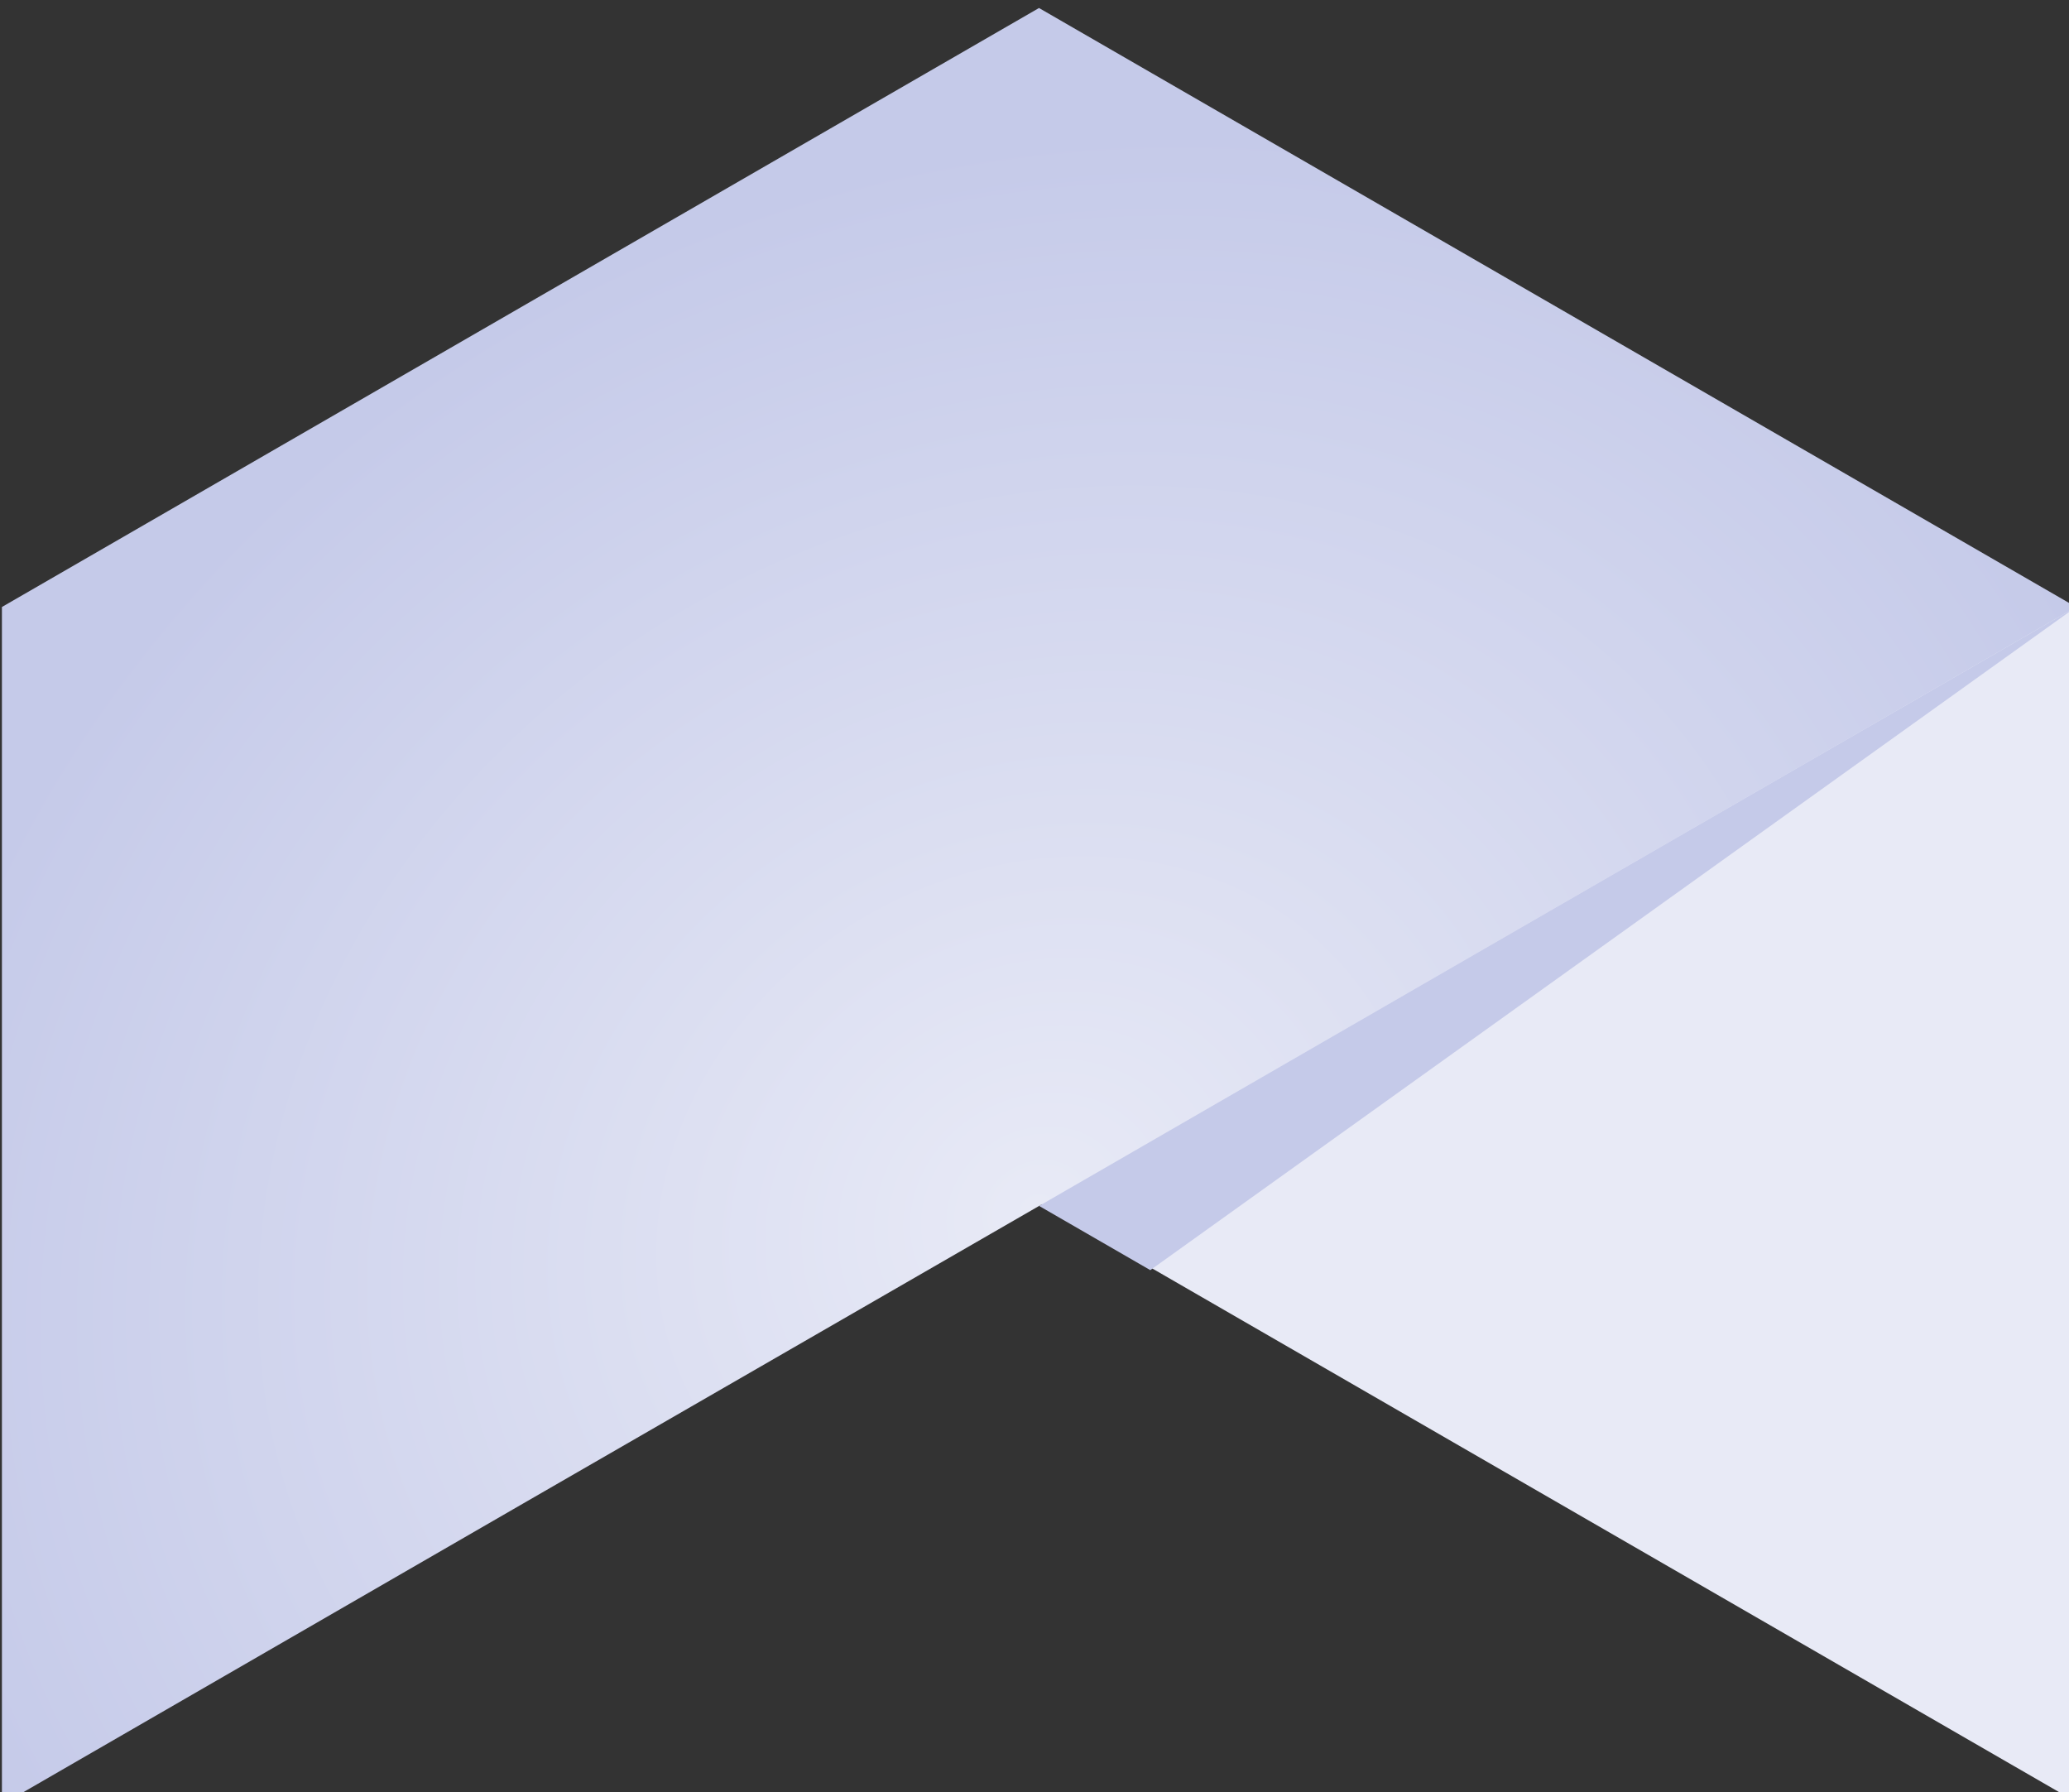 <?xml version="1.0" encoding="UTF-8" standalone="no"?>
<!-- Created with Inkscape (http://www.inkscape.org/) -->

<svg
   xmlns:dc="http://purl.org/dc/elements/1.1/"
   xmlns:cc="http://creativecommons.org/ns#"
   xmlns:rdf="http://www.w3.org/1999/02/22-rdf-syntax-ns#"
   xmlns:svg="http://www.w3.org/2000/svg"
   xmlns="http://www.w3.org/2000/svg"
   xmlns:xlink="http://www.w3.org/1999/xlink"
   xmlns:sodipodi="http://sodipodi.sourceforge.net/DTD/sodipodi-0.dtd"
   xmlns:inkscape="http://www.inkscape.org/namespaces/inkscape"
   width="36.948"
   height="32"
   id="svg2"
   version="1.1"
   inkscape:version="0.48.4 r9939"
   sodipodi:docname="logo-dark.svg">
  <rect width="100%" height="100%" fill="#333333" stroke="none"/>
  <defs
     id="defs4">
    <linearGradient
       id="linearGradient4001">
      <stop
         style="stop-color:#3f51b5;stop-opacity:1;"
         offset="0"
         id="stop4003" />
      <stop
         style="stop-color:#283593;stop-opacity:1;"
         offset="1"
         id="stop4005" />
    </linearGradient>
    <linearGradient
       id="linearGradient3913">
      <stop
         style="stop-color:#b6124a;stop-opacity:1;"
         offset="0"
         id="stop3915" />
      <stop
         style="stop-color:#e91e63;stop-opacity:1;"
         offset="1"
         id="stop3917" />
    </linearGradient>
    <linearGradient
       id="linearGradient3905">
      <stop
         style="stop-color:#3a4cc0;stop-opacity:1;"
         offset="0"
         id="stop3907" />
      <stop
         style="stop-color:#303f9f;stop-opacity:1;"
         offset="1"
         id="stop3909" />
    </linearGradient>
    <linearGradient
       id="linearGradient3897">
      <stop
         style="stop-color:#3749b7;stop-opacity:1;"
         offset="0"
         id="stop3899" />
      <stop
         style="stop-color:#303f9f;stop-opacity:1;"
         offset="1"
         id="stop3901" />
    </linearGradient>
    <radialGradient
       inkscape:collect="always"
       xlink:href="#linearGradient4001"
       id="radialGradient4014"
       gradientUnits="userSpaceOnUse"
       gradientTransform="matrix(-0.5,-0.866,1,-0.577,16.476,2098.045)"
       cx="685.922"
       cy="946.243"
       fx="685.922"
       fy="946.243"
       r="75" />
    <radialGradient
       inkscape:collect="always"
       xlink:href="#linearGradient4001-4"
       id="radialGradient4014-7"
       gradientUnits="userSpaceOnUse"
       gradientTransform="matrix(-0.5,-0.866,1,-0.577,16.476,2098.045)"
       cx="685.922"
       cy="946.243"
       fx="685.922"
       fy="946.243"
       r="75" />
    <linearGradient
       id="linearGradient4001-4">
      <stop
         style="stop-color:#e8eaf6;stop-opacity:1;"
         offset="0"
         id="stop4003-8" />
      <stop
         style="stop-color:#c5cae9;stop-opacity:1;"
         offset="1"
         id="stop4005-7" />
    </linearGradient>
    <radialGradient
       inkscape:collect="always"
       xlink:href="#linearGradient4001-8"
       id="radialGradient4014-6"
       gradientUnits="userSpaceOnUse"
       gradientTransform="matrix(-0.5,-0.866,1,-0.577,16.476,2098.045)"
       cx="685.922"
       cy="946.243"
       fx="685.922"
       fy="946.243"
       r="75" />
    <linearGradient
       id="linearGradient4001-8">
      <stop
         style="stop-color:#3f51b5;stop-opacity:1;"
         offset="0"
         id="stop4003-4" />
      <stop
         style="stop-color:#283593;stop-opacity:1;"
         offset="1"
         id="stop4005-1" />
    </linearGradient>
    <radialGradient
       inkscape:collect="always"
       xlink:href="#linearGradient4001-4-8"
       id="radialGradient4014-7-1"
       gradientUnits="userSpaceOnUse"
       gradientTransform="matrix(-0.5,-0.866,1,-0.577,16.476,2098.045)"
       cx="685.922"
       cy="946.243"
       fx="685.922"
       fy="946.243"
       r="75" />
    <linearGradient
       id="linearGradient4001-4-8">
      <stop
         style="stop-color:#7986cb;stop-opacity:1;"
         offset="0"
         id="stop4003-8-9" />
      <stop
         style="stop-color:#5c6bc0;stop-opacity:1;"
         offset="1"
         id="stop4005-7-9" />
    </linearGradient>
    <linearGradient
       id="linearGradient4001-9">
      <stop
         style="stop-color:#3f51b5;stop-opacity:1;"
         offset="0"
         id="stop4003-9" />
      <stop
         style="stop-color:#283593;stop-opacity:1;"
         offset="1"
         id="stop4005-5" />
    </linearGradient>
    <linearGradient
       id="linearGradient4001-4-7">
      <stop
         style="stop-color:#7986cb;stop-opacity:1;"
         offset="0"
         id="stop4003-8-0" />
      <stop
         style="stop-color:#5c6bc0;stop-opacity:1;"
         offset="1"
         id="stop4005-7-7" />
    </linearGradient>
    <radialGradient
       inkscape:collect="always"
       xlink:href="#linearGradient4001-4"
       id="radialGradient3796"
       gradientUnits="userSpaceOnUse"
       gradientTransform="matrix(-0.5,-0.866,1,-0.577,16.476,2098.045)"
       cx="685.922"
       cy="946.243"
       fx="685.922"
       fy="946.243"
       r="75" />
  </defs>
  <sodipodi:namedview
     id="base"
     pagecolor="#ffffff"
     bordercolor="#666666"
     borderopacity="1.0"
     inkscape:pageopacity="0.0"
     inkscape:pageshadow="2"
     inkscape:zoom="3.9999998"
     inkscape:cx="32.939629"
     inkscape:cy="24.874198"
     inkscape:document-units="px"
     inkscape:current-layer="g3788"
     showgrid="false"
     inkscape:snap-global="true"
     inkscape:snap-bbox="true"
     inkscape:bbox-paths="true"
     inkscape:bbox-nodes="true"
     inkscape:snap-bbox-edge-midpoints="true"
     inkscape:snap-bbox-midpoints="true"
     inkscape:snap-nodes="true"
     inkscape:object-paths="true"
     inkscape:snap-intersection-paths="true"
     inkscape:object-nodes="true"
     inkscape:snap-smooth-nodes="true"
     inkscape:snap-midpoints="true"
     inkscape:snap-object-midpoints="true"
     inkscape:snap-center="true"
     inkscape:snap-page="true"
     inkscape:window-width="1600"
     inkscape:window-height="876"
     inkscape:window-x="0"
     inkscape:window-y="24"
     inkscape:window-maximized="1"
     width="1052.36px"
     fit-margin-top="0"
     fit-margin-left="0"
     fit-margin-right="0"
     fit-margin-bottom="0">
    <inkscape:grid
       type="xygrid"
       id="grid2993"
       empspacing="5"
       visible="true"
       enabled="true"
       snapvisiblegridlinesonly="true"
       originx="-188.857px"
       originy="-226.113px" />
  </sodipodi:namedview>
  <g
     inkscape:label="Layer 1"
     inkscape:groupmode="layer"
     id="layer1"
     transform="translate(-188.857,-794.249)">
    <g
       id="g3788"
       transform="matrix(0.131,0,0,0.131,164.185,722.444)">
      <g
         transform="matrix(1.885,0,0,1.885,-838.551,-1092.791)"
         id="g4009-2">
        <path
           sodipodi:type="star"
           style="fill:#e8eaf6;fill-opacity:1;stroke:none"
           id="path3924-8"
           sodipodi:sides="3"
           sodipodi:cx="555.78595"
           sodipodi:cy="959.02411"
           sodipodi:r1="52.55949"
           sodipodi:r2="26.279745"
           sodipodi:arg1="3.1415927"
           sodipodi:arg2="4.1887902"
           inkscape:flatsided="false"
           inkscape:rounded="0"
           inkscape:randomized="0"
           d="m 503.226,959.024 39.42,-22.759 39.42,-22.759 -10e-6,45.518 0,45.518 -39.42,-22.759 z"
           inkscape:transform-center-x="12.499991"
           transform="matrix(0.951,0,0,0.951,141.178,45.383)"
           inkscape:transform-center-y="2.3725693e-05" />
        <path
           inkscape:connector-curvature="0"
           style="fill:url(#radialGradient3796);fill-opacity:1;stroke:none"
           d="m 619.906,871.094 -37.5,21.656 -37.5,21.656 0,43.312 0,43.281 37.5,-21.656 37.5,-21.625 37.5,-21.656 37.5,-21.656 -37.5,-21.656 -37.5,-21.656 z"
           id="path3924-4-2" />
        <path
           style="fill:#c5cae9;fill-opacity:1;stroke:none"
           d="m 619.914,957.714 74.985,-43.304 -66.944,47.946 z"
           id="rect3921-6-1"
           inkscape:connector-curvature="0"
           sodipodi:nodetypes="cccc" />
      </g>
    </g>
  </g>
</svg>
